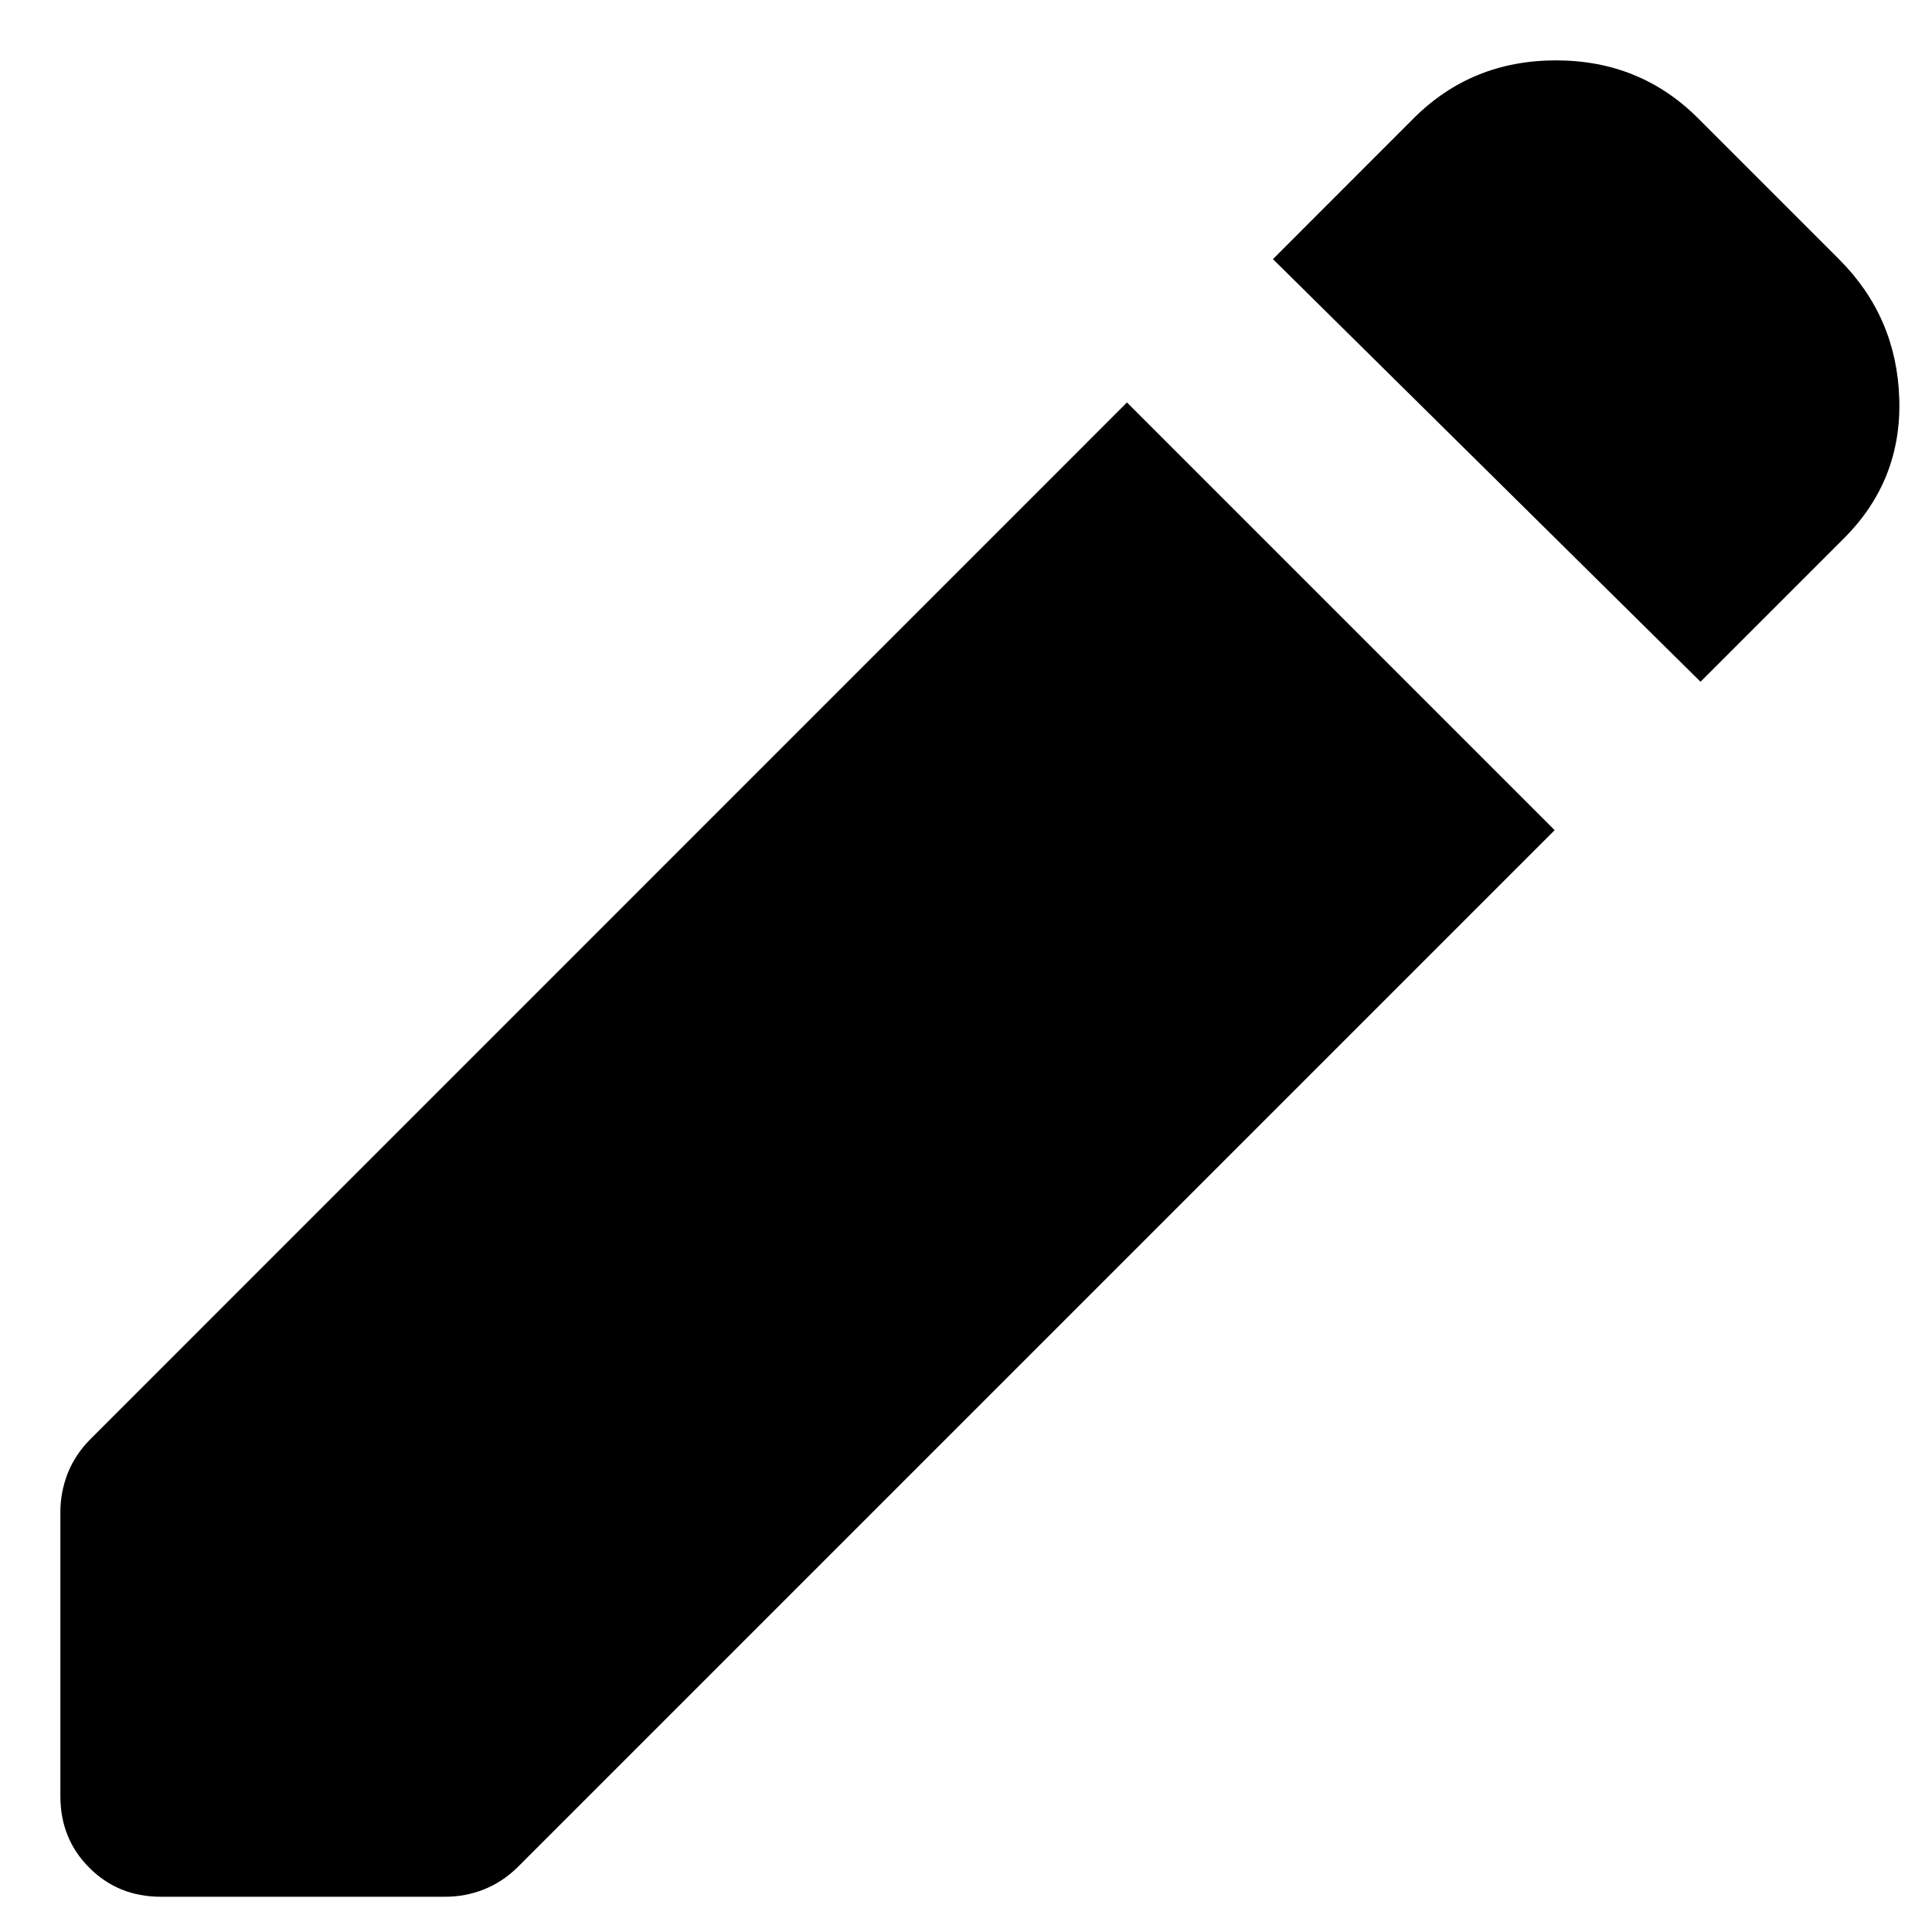 <svg width="16" height="16" viewBox="0 0 16 16" fill="none" xmlns="http://www.w3.org/2000/svg">
    <path d="M14.083 5.646L10.542 2.146L11.708 0.979C12.028 0.66 12.42 0.5 12.886 0.5C13.351 0.5 13.743 0.66 14.062 0.979L15.229 2.146C15.549 2.465 15.715 2.851 15.729 3.303C15.743 3.754 15.59 4.139 15.271 4.458L14.083 5.646ZM1.333 15.708C1.097 15.708 0.899 15.628 0.74 15.468C0.58 15.309 0.5 15.111 0.5 14.875V12.521C0.5 12.41 0.521 12.302 0.562 12.198C0.604 12.094 0.667 12 0.75 11.917L9.333 3.333L12.875 6.875L4.292 15.458C4.208 15.542 4.115 15.604 4.011 15.646C3.906 15.688 3.799 15.708 3.688 15.708H1.333Z" fill="currentColor" />
</svg>
